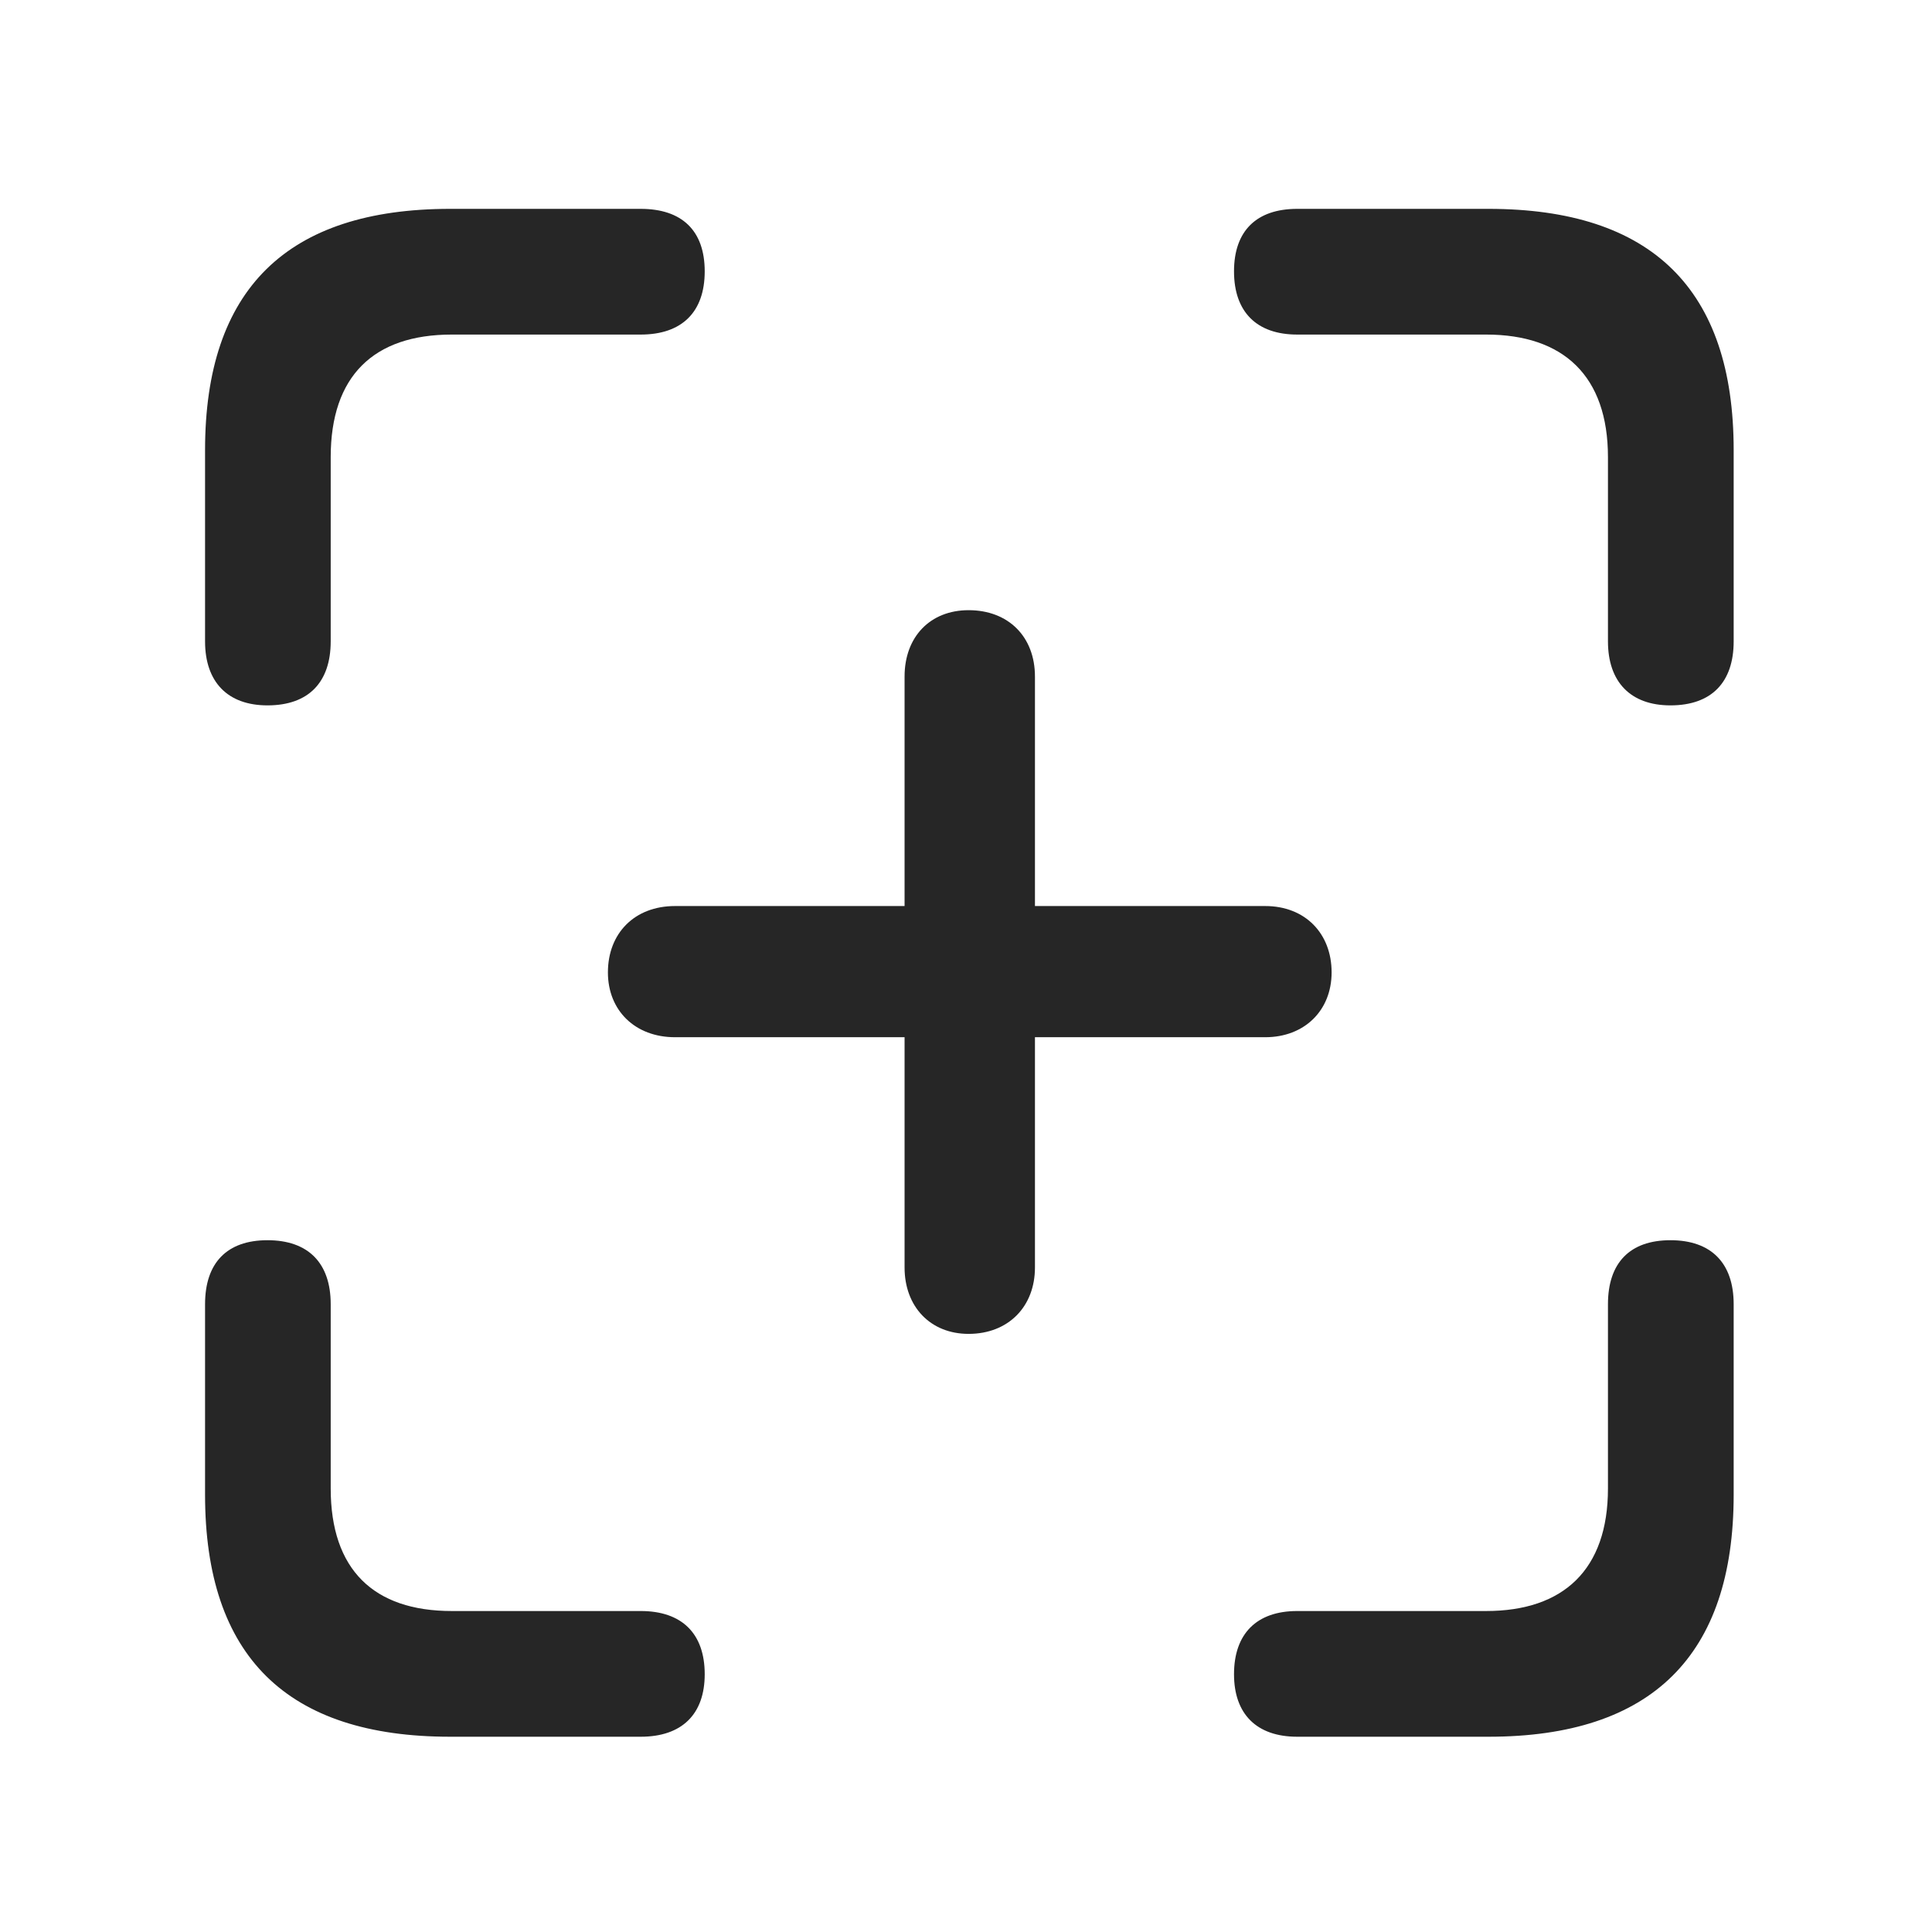 <svg width="29" height="29" viewBox="0 0 29 29" fill="currentColor" xmlns="http://www.w3.org/2000/svg">
<g clip-path="url(#clip0_2207_36495)">
<path d="M4.015 10.588C4.636 10.588 4.964 10.237 4.964 9.627V6.862C4.964 5.643 5.609 5.022 6.781 5.022H9.617C10.238 5.022 10.578 4.682 10.578 4.073C10.578 3.463 10.238 3.135 9.617 3.135H6.757C4.308 3.135 3.078 4.342 3.078 6.756V9.627C3.078 10.237 3.417 10.588 4.015 10.588ZM25.074 10.588C25.695 10.588 26.023 10.237 26.023 9.627V6.756C26.023 4.342 24.792 3.135 22.343 3.135H19.472C18.863 3.135 18.523 3.463 18.523 4.073C18.523 4.682 18.863 5.022 19.472 5.022H22.308C23.468 5.022 24.136 5.643 24.136 6.862V9.627C24.136 10.237 24.476 10.588 25.074 10.588ZM6.757 26.069H9.617C10.238 26.069 10.578 25.729 10.578 25.131C10.578 24.522 10.238 24.182 9.617 24.182H6.781C5.609 24.182 4.964 23.561 4.964 22.342V19.577C4.964 18.956 4.625 18.616 4.015 18.616C3.406 18.616 3.078 18.956 3.078 19.577V22.436C3.078 24.862 4.308 26.069 6.757 26.069ZM19.472 26.069H22.343C24.792 26.069 26.023 24.85 26.023 22.436V19.577C26.023 18.956 25.683 18.616 25.074 18.616C24.464 18.616 24.136 18.956 24.136 19.577V22.342C24.136 23.561 23.468 24.182 22.308 24.182H19.472C18.863 24.182 18.523 24.522 18.523 25.131C18.523 25.729 18.863 26.069 19.472 26.069Z" fill="currentColor" fill-opacity="0.85"/>
<path d="M9.125 14.596C9.125 15.17 9.535 15.569 10.132 15.569H13.578V19.026C13.578 19.612 13.964 20.022 14.539 20.022C15.136 20.022 15.535 19.612 15.535 19.026V15.569H18.992C19.578 15.569 19.988 15.17 19.988 14.596C19.988 14.01 19.589 13.6 18.992 13.6H15.535V10.155C15.535 9.557 15.136 9.159 14.539 9.159C13.964 9.159 13.578 9.557 13.578 10.155V13.6H10.132C9.523 13.6 9.125 14.01 9.125 14.596Z" fill="currentColor" fill-opacity="0.85"/>
</g>
<defs>
<clipPath id="clip0_2207_36495">
<rect width="22.945" height="22.957" fill="currentColor" transform="translate(3.078 3.112)"/>
</clipPath>
</defs>
</svg>
